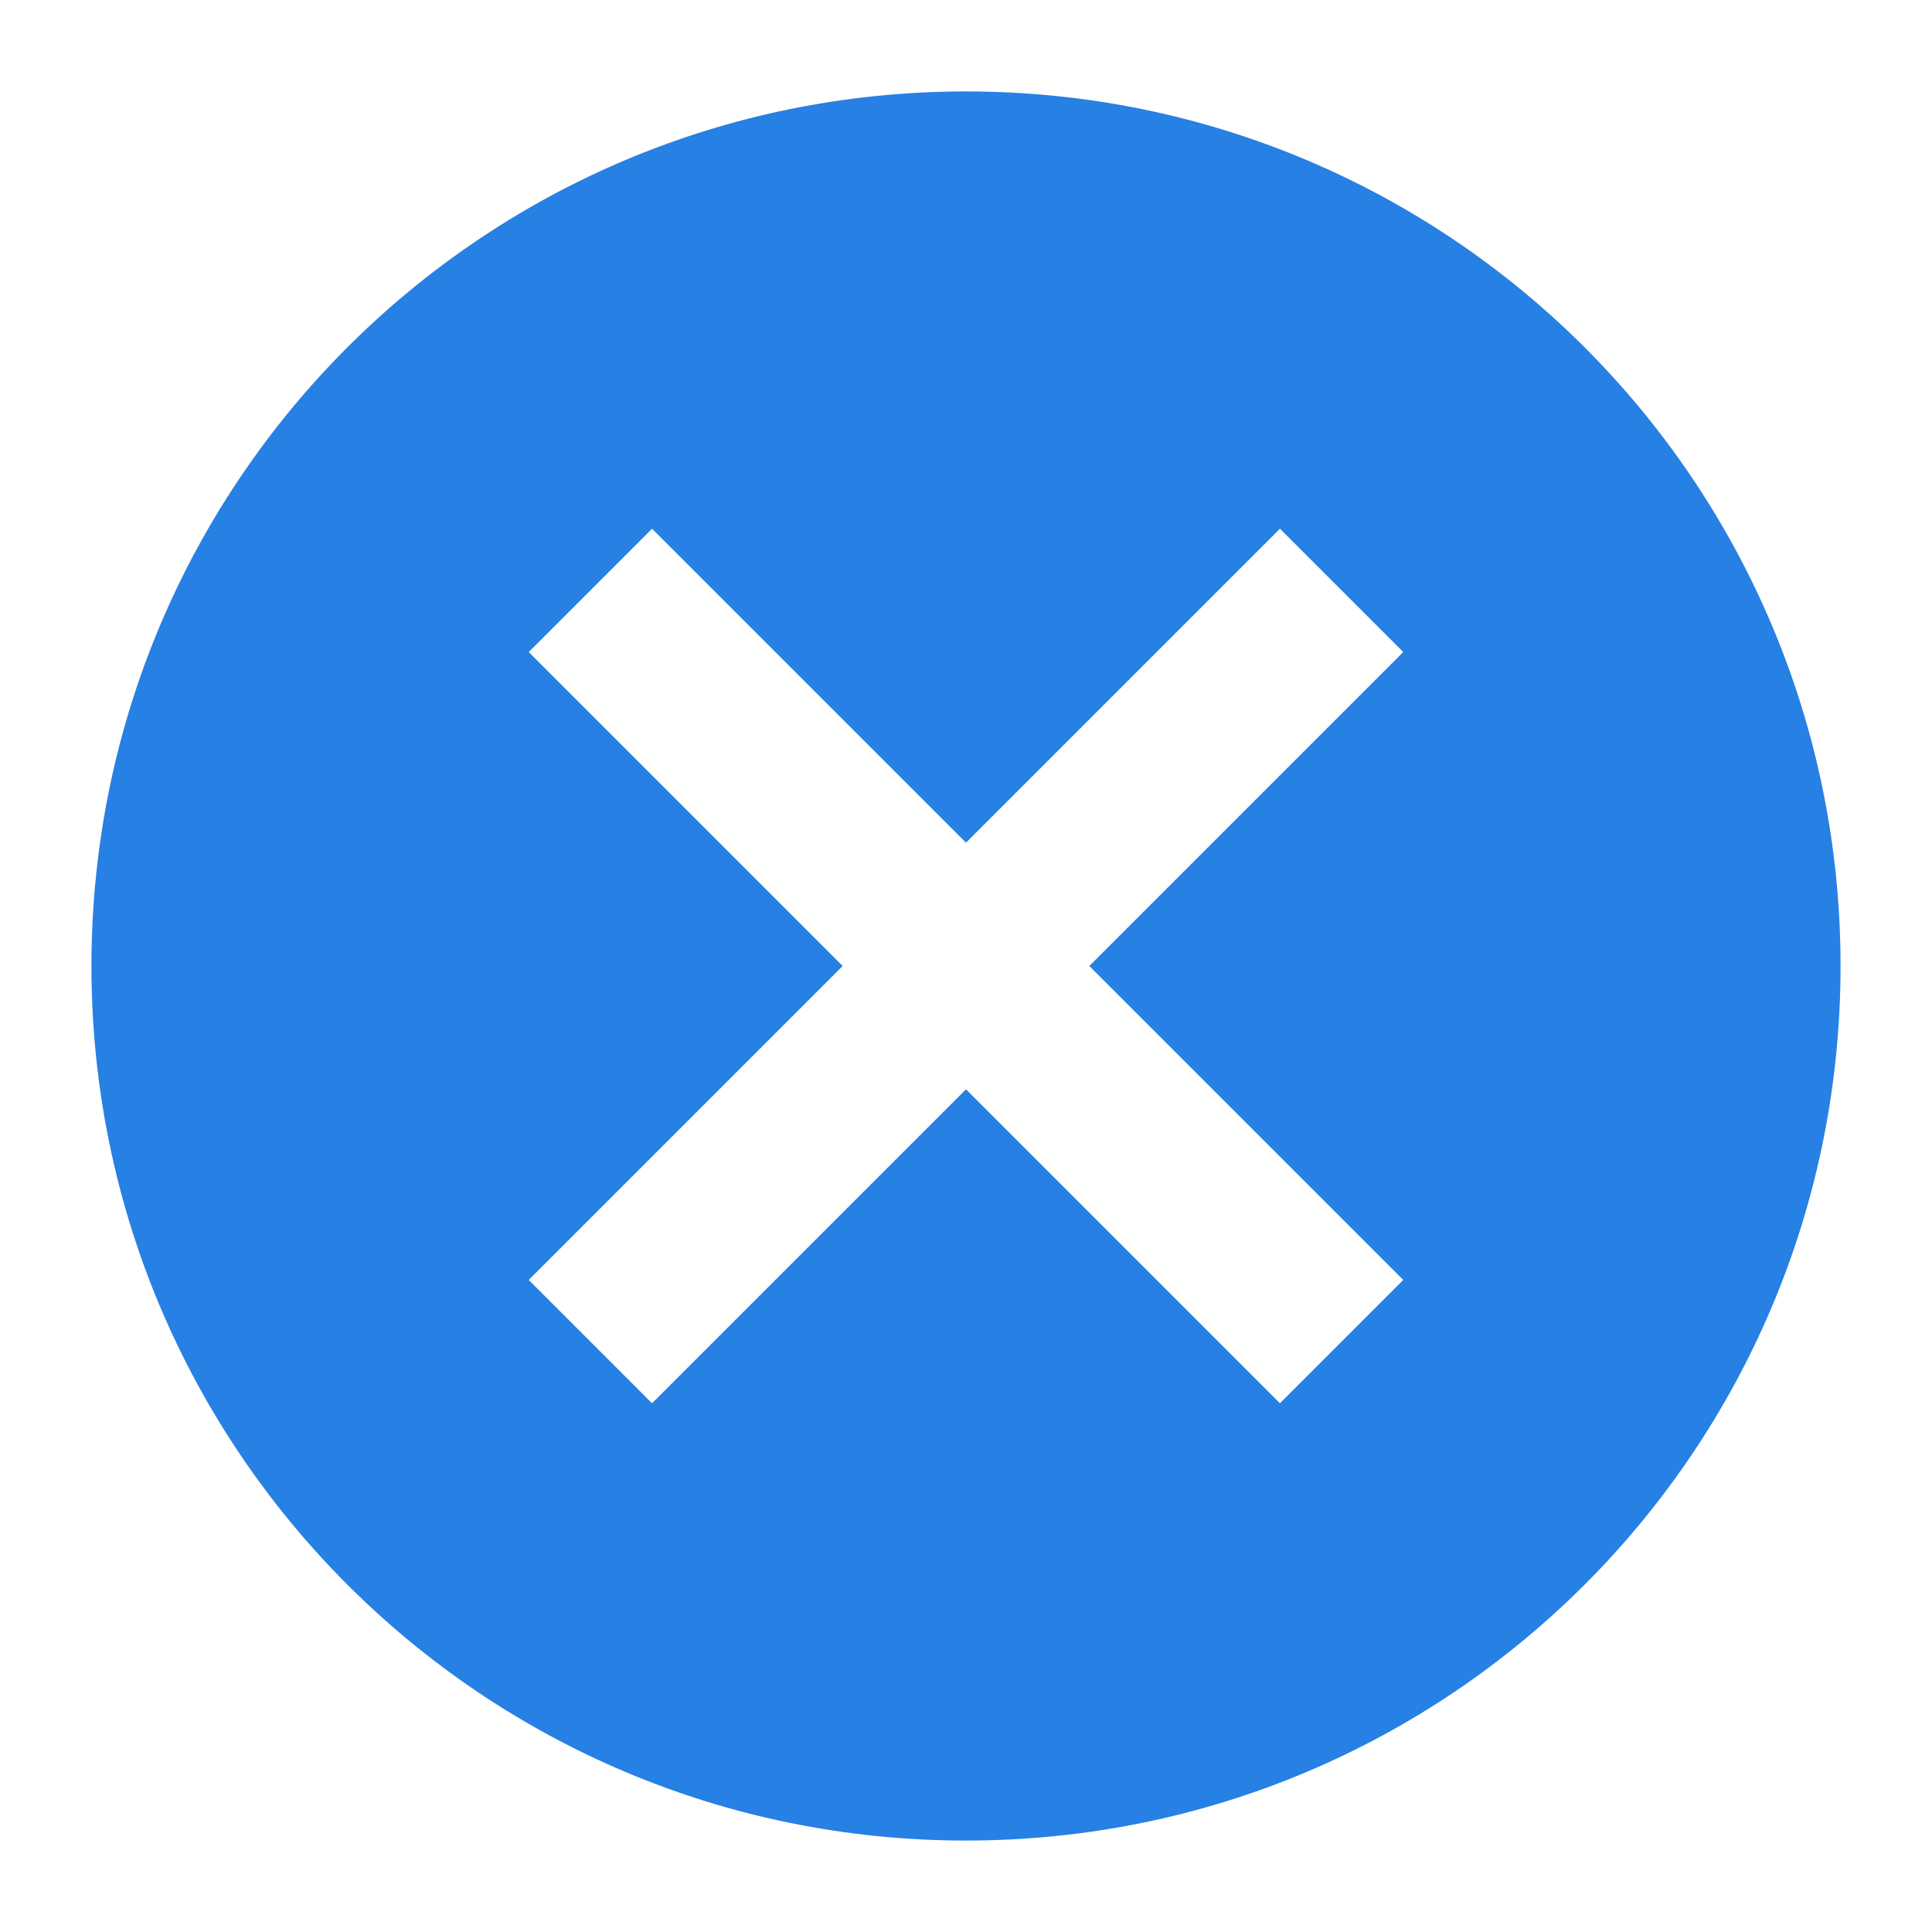 <?xml version="1.0" encoding="UTF-8" standalone="no"?>
<svg
   xmlns:dc="http://purl.org/dc/elements/1.1/"
   xmlns:cc="http://creativecommons.org/ns#"
   xmlns:rdf="http://www.w3.org/1999/02/22-rdf-syntax-ns#"
   xmlns:svg="http://www.w3.org/2000/svg"
   xmlns="http://www.w3.org/2000/svg"
   xmlns:sodipodi="http://sodipodi.sourceforge.net/DTD/sodipodi-0.dtd"
   xmlns:inkscape="http://www.inkscape.org/namespaces/inkscape"
   width="24"
   height="24"
   viewBox="0 0 24 24"
   version="1.1"
   id="svg6"
   sodipodi:docname="galeno-cancel.svg"
   inkscape:version="0.92.2 2405546, 2018-03-11">
  <defs
     id="defs10" />
  <sodipodi:namedview
     pagecolor="#ffffff"
     bordercolor="#666666"
     borderopacity="1"
     objecttolerance="10"
     gridtolerance="10"
     guidetolerance="10"
     inkscape:pageopacity="0"
     inkscape:pageshadow="2"
     inkscape:window-width="2560"
     inkscape:window-height="1347"
     id="namedview8"
     showgrid="false"
     inkscape:zoom="9.8333333"
     inkscape:cx="12"
     inkscape:cy="12"
     inkscape:window-x="0"
     inkscape:window-y="0"
     inkscape:window-maximized="1"
     inkscape:current-layer="svg6" />
  <path
     d="M 12,1.136 C 5.992,1.136 1.136,5.992 1.136,12 1.136,18.008 5.992,22.864 12,22.864 18.008,22.864 22.864,18.008 22.864,12 22.864,5.992 18.008,1.136 12,1.136 Z M 17.432,15.9 15.9,17.432 12,13.532 8.1,17.432 6.568,15.9 10.468,12 6.568,8.1 8.1,6.568 12,10.468 15.9,6.568 17.432,8.1 13.532,12 Z"
     id="path2"
     style="fill:#2780e3;fill-opacity:1;stroke-width:1.086"
     inkscape:connector-curvature="0" />
</svg>
